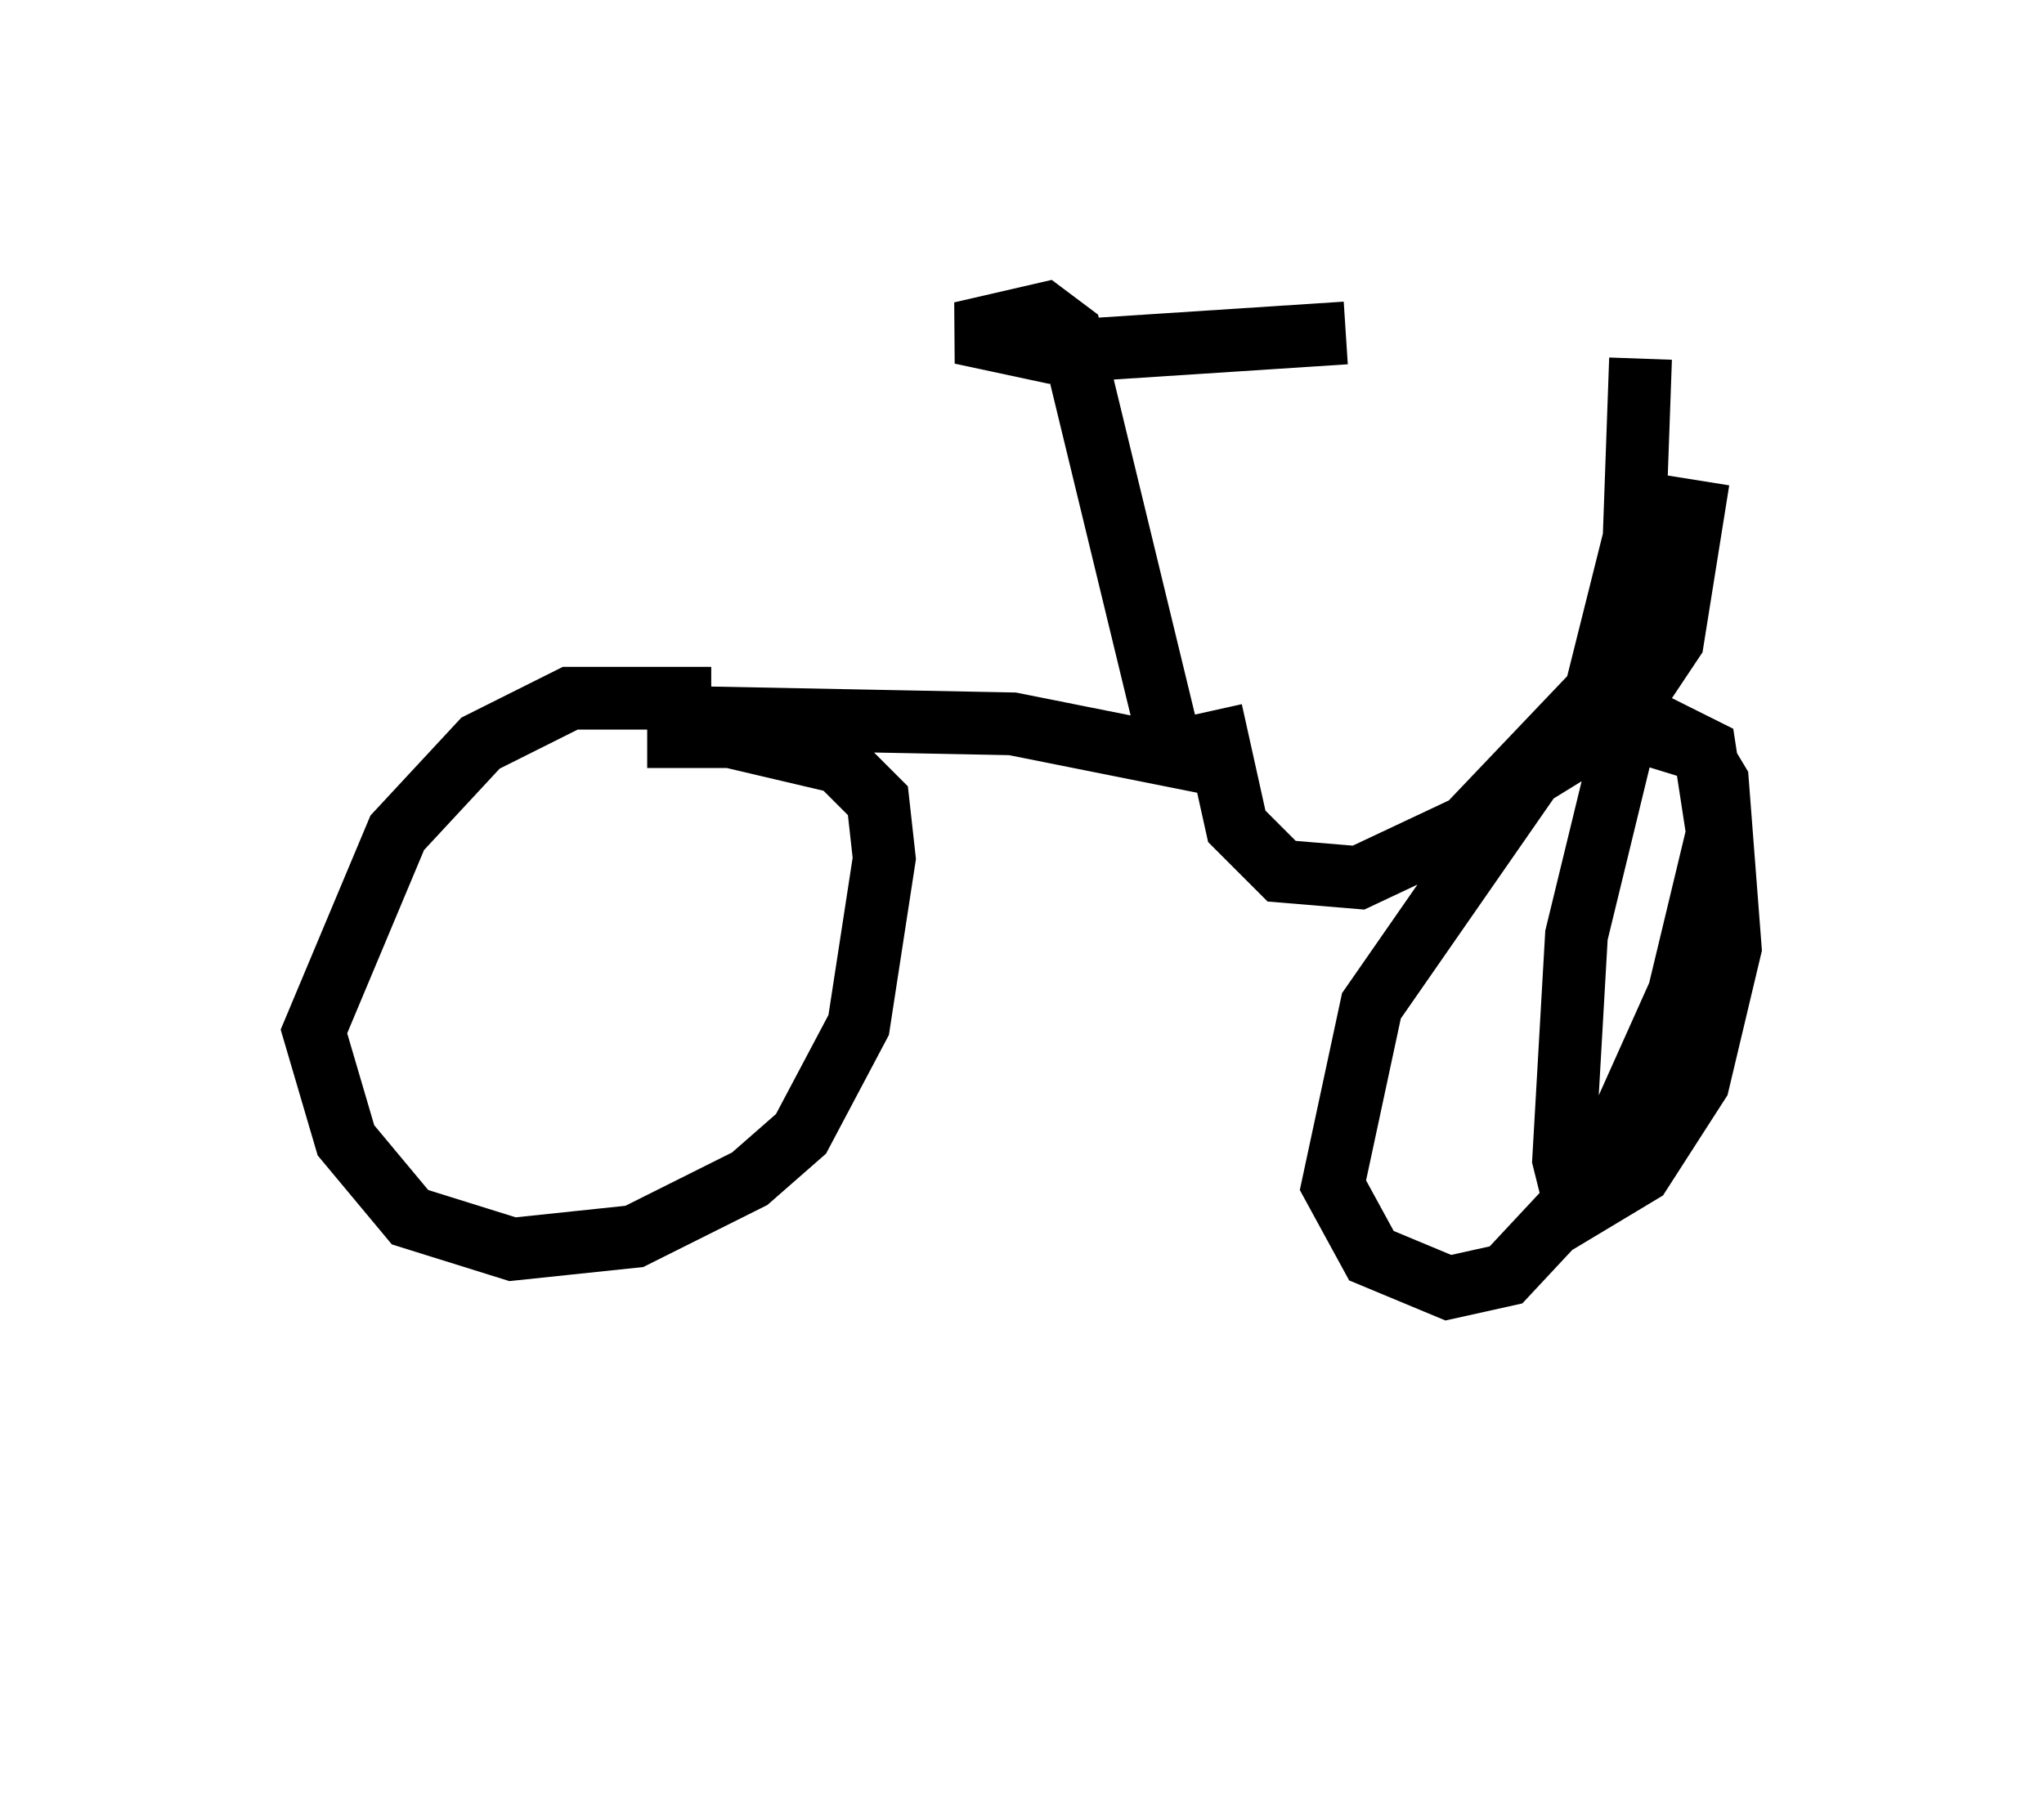 <?xml version="1.0" encoding="utf-8" ?>
<svg baseProfile="full" height="28.681" version="1.1" width="32.561" xmlns="http://www.w3.org/2000/svg" xmlns:ev="http://www.w3.org/2001/xml-events" xmlns:xlink="http://www.w3.org/1999/xlink"><defs /><rect fill="white" height="28.681" width="32.561" x="0" y="0" /><path d="M16.74, 23.681 m0.0, 0.0 m-5.41, -12.556 l-2.246, 0.0 -1.429, 0.715 l-1.327, 1.429 -1.327, 3.165 l0.51, 1.735 1.021, 1.225 l1.633, 0.51 1.94, -0.204 l1.838, -0.919 0.817, -0.715 l0.919, -1.735 0.408, -2.654 l-0.102, -0.919 -0.613, -0.613 l-1.735, -0.408 -1.327, 0.0 m0.613, -0.306 l5.206, 0.102 2.552, 0.51 l-1.633, -6.738 -0.408, -0.306 l-1.327, 0.306 1.429, 0.306 l4.696, -0.306 m-2.144, 6.023 l0.408, 1.838 0.715, 0.715 l1.225, 0.102 1.735, -0.817 l2.042, -2.144 0.613, -2.45 l0.102, -2.858 m0.919, 1.94 l-0.408, 2.552 -0.613, 0.919 l-0.919, 3.777 -0.204, 3.573 l0.204, 0.817 1.021, -0.613 l0.919, -1.429 0.51, -2.144 l-0.204, -2.654 -0.306, -0.51 l-1.327, -0.408 -1.327, 0.817 l-2.552, 3.675 -0.613, 2.858 l0.613, 1.123 1.225, 0.51 l0.919, -0.204 1.429, -1.531 l1.327, -2.96 0.613, -2.552 l-0.204, -1.327 -1.021, -0.51 l-0.817, 0.0 " fill="none" stroke="black" stroke-width="1" /></svg>